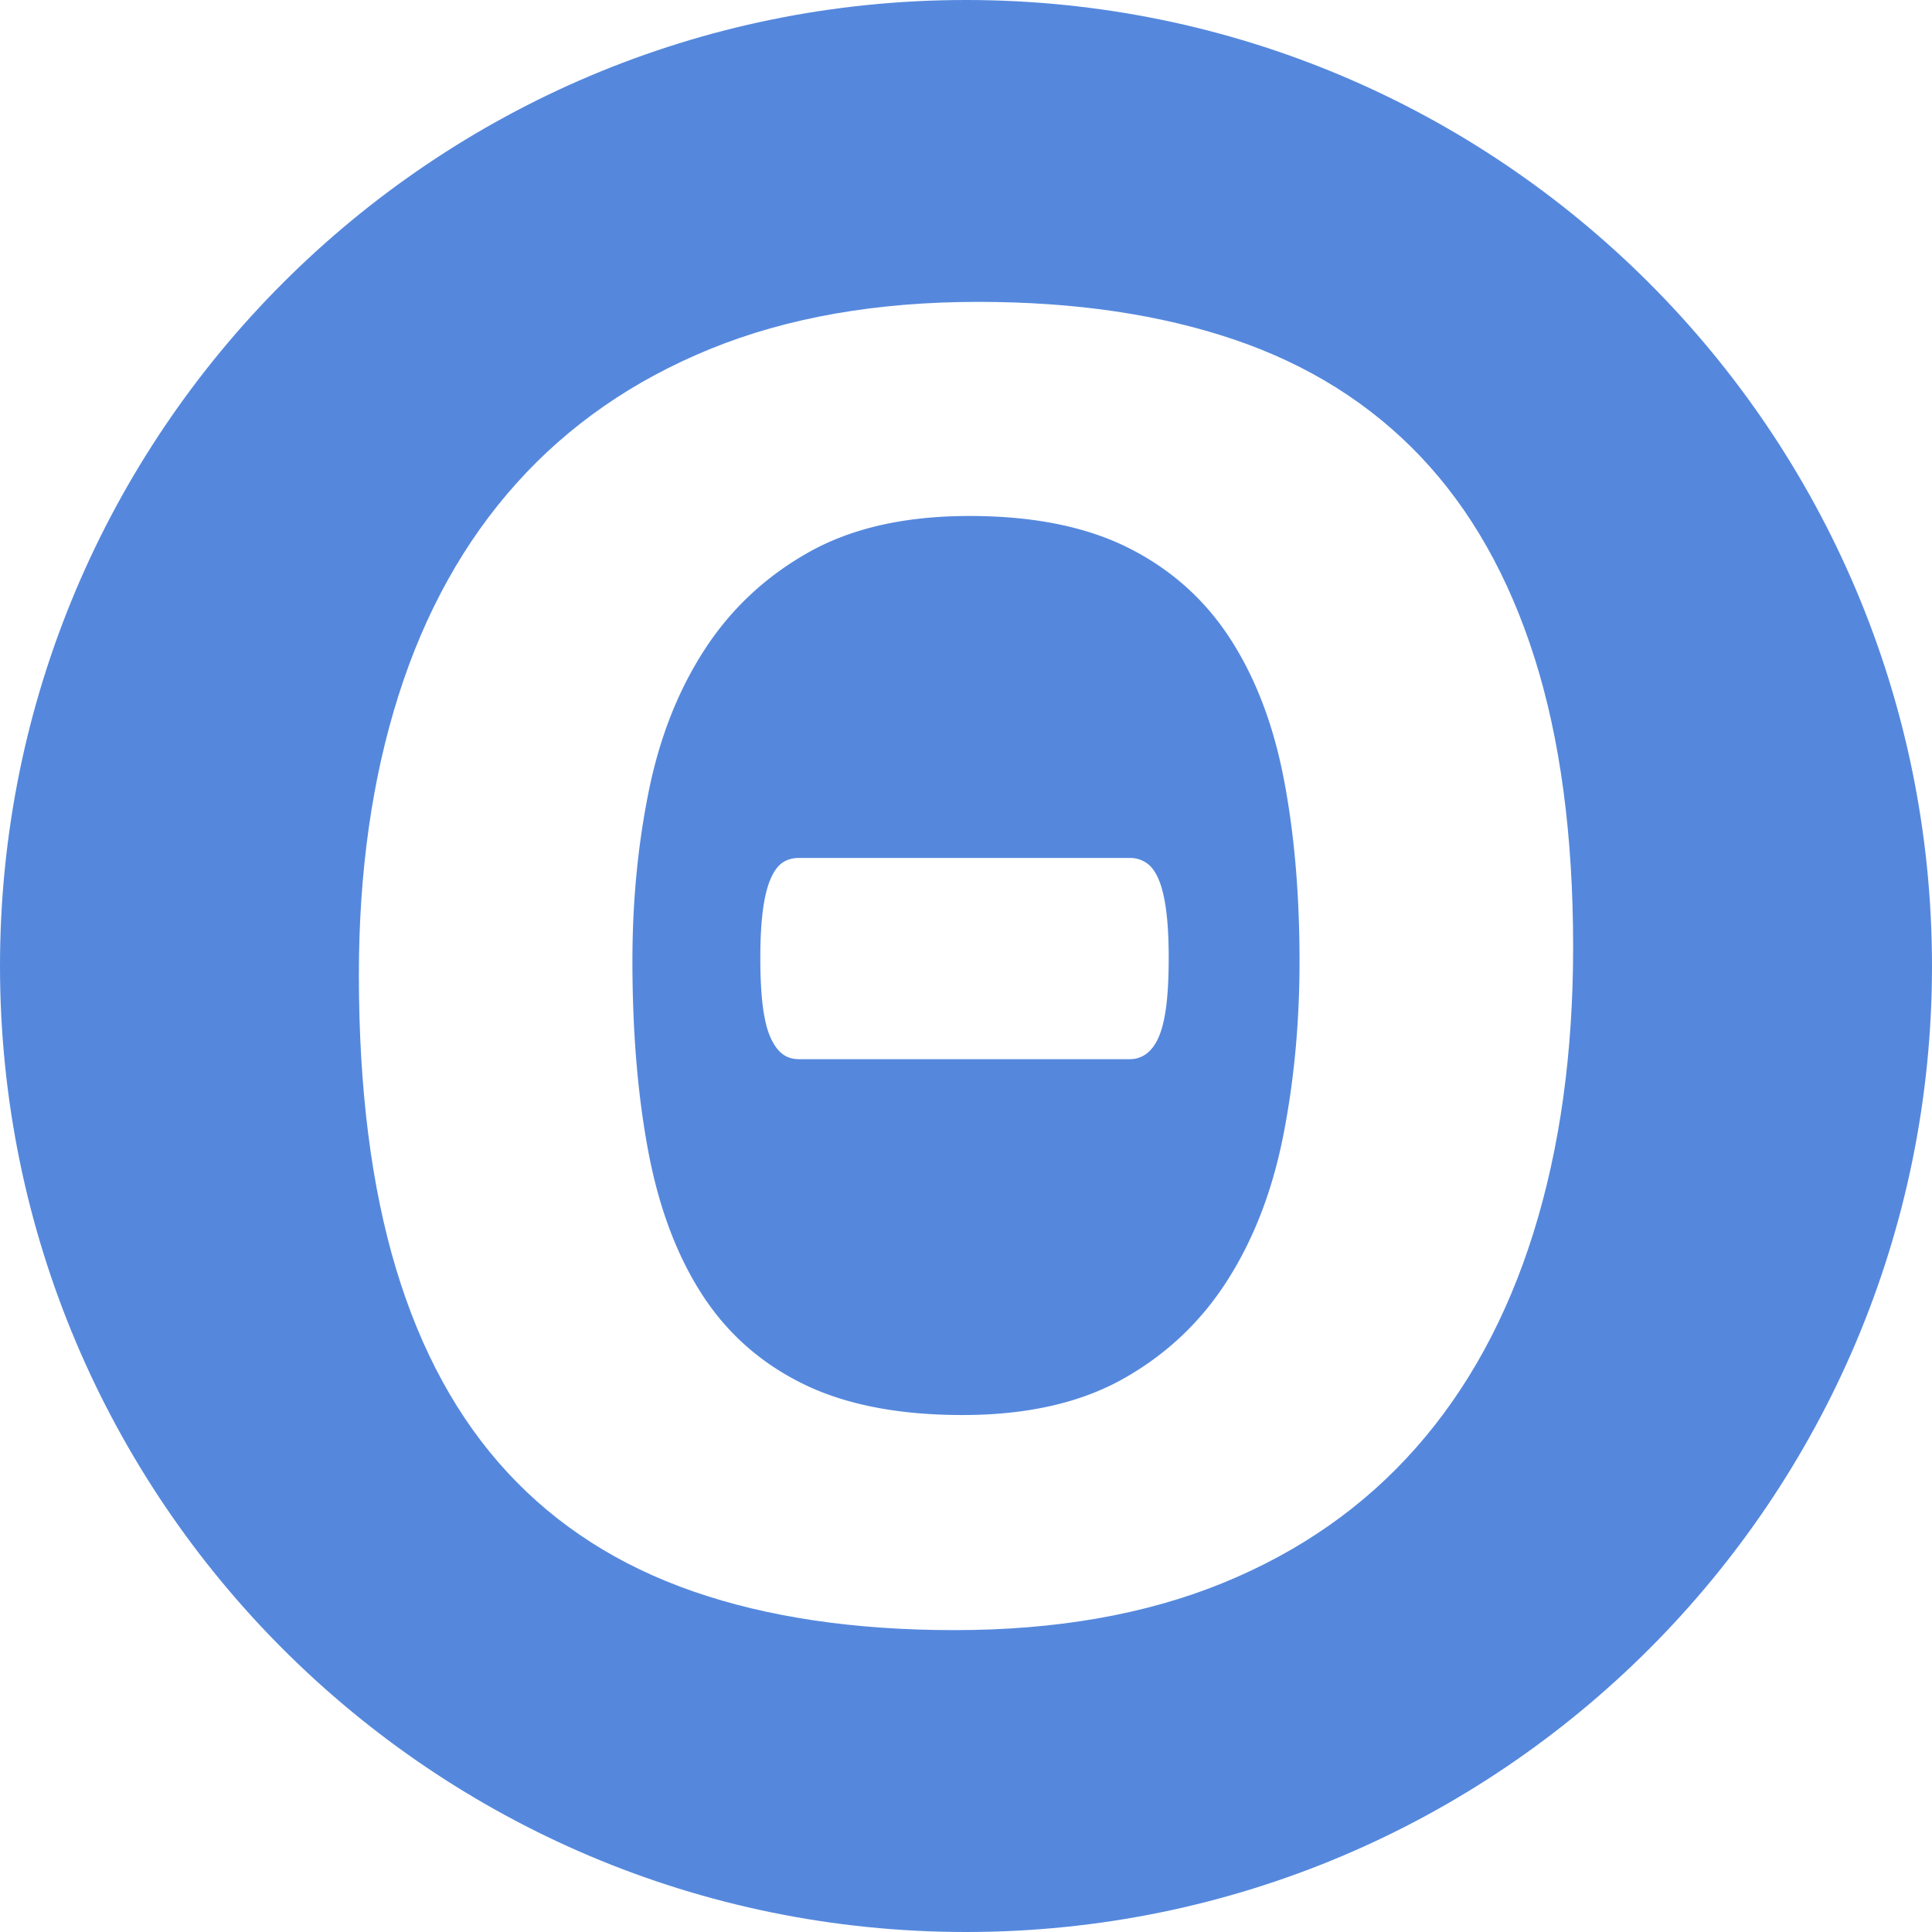 <svg id="Layer_1" xmlns="http://www.w3.org/2000/svg" viewBox="0 0 4000 4000">
  <defs><style>.cls-1{fill:#58d;}</style></defs>
  <path class="cls-1" d="M2545.9,1320.71q-79-121.07-210.36-186.75t-328.36-65.68q-199.08,0-332.46,74.91t-215.49,201.12q-82.1,126.21-116,293.47t-33.86,352q0,219.62,32.84,394t110.82,295.52q78,121.11,209.33,185.73t330.41,64.64q199,0,332.46-74.9t215.49-203.17q82-128.24,115.95-299.63t33.86-362.22q0-209.33-32.84-378.64T2545.9,1320.71Zm-131.35,762.41q-5.15,40-15.39,63.61t-25.65,34.89a55.89,55.89,0,0,1-33.86,11.29H1654.2q-20.55,0-34.89-11.29t-24.63-34.89q-10.29-23.57-15.39-63.61t-5.13-99.54q0-57.43,5.13-97.48t15.39-64.65q10.24-24.62,24.63-34.88t34.89-10.27h685.45a59.86,59.86,0,0,1,33.86,10.27q15.39,10.29,25.65,34.88t15.39,64.65q5.1,40,5.13,97.48Q2419.68,2043.13,2414.55,2083.12Z"/>
  <path class="cls-1" d="M2000,0C895.43,0,0,895.43,0,2000S895.43,4000,2000,4000s2000-895.43,2000-2000S3104.57,0,2000,0ZM3174.91,2552.05q-82.11,262.72-243.19,445.34t-400.19,280.13Q2292.43,3375,1976.4,3375q-309.92,0-540.77-80t-384.79-246.27Q896.93,2882.46,820,2627t-77-608.49q0-320.15,82.09-578.73t244.22-439.18Q1231.4,820,1470.52,722.48T2025.65,625q299.61,0,529.48,78T2941,945.15q155.94,164.2,236,416.6T3257,1961Q3257,2289.38,3174.91,2552.05Z"/>
</svg>
